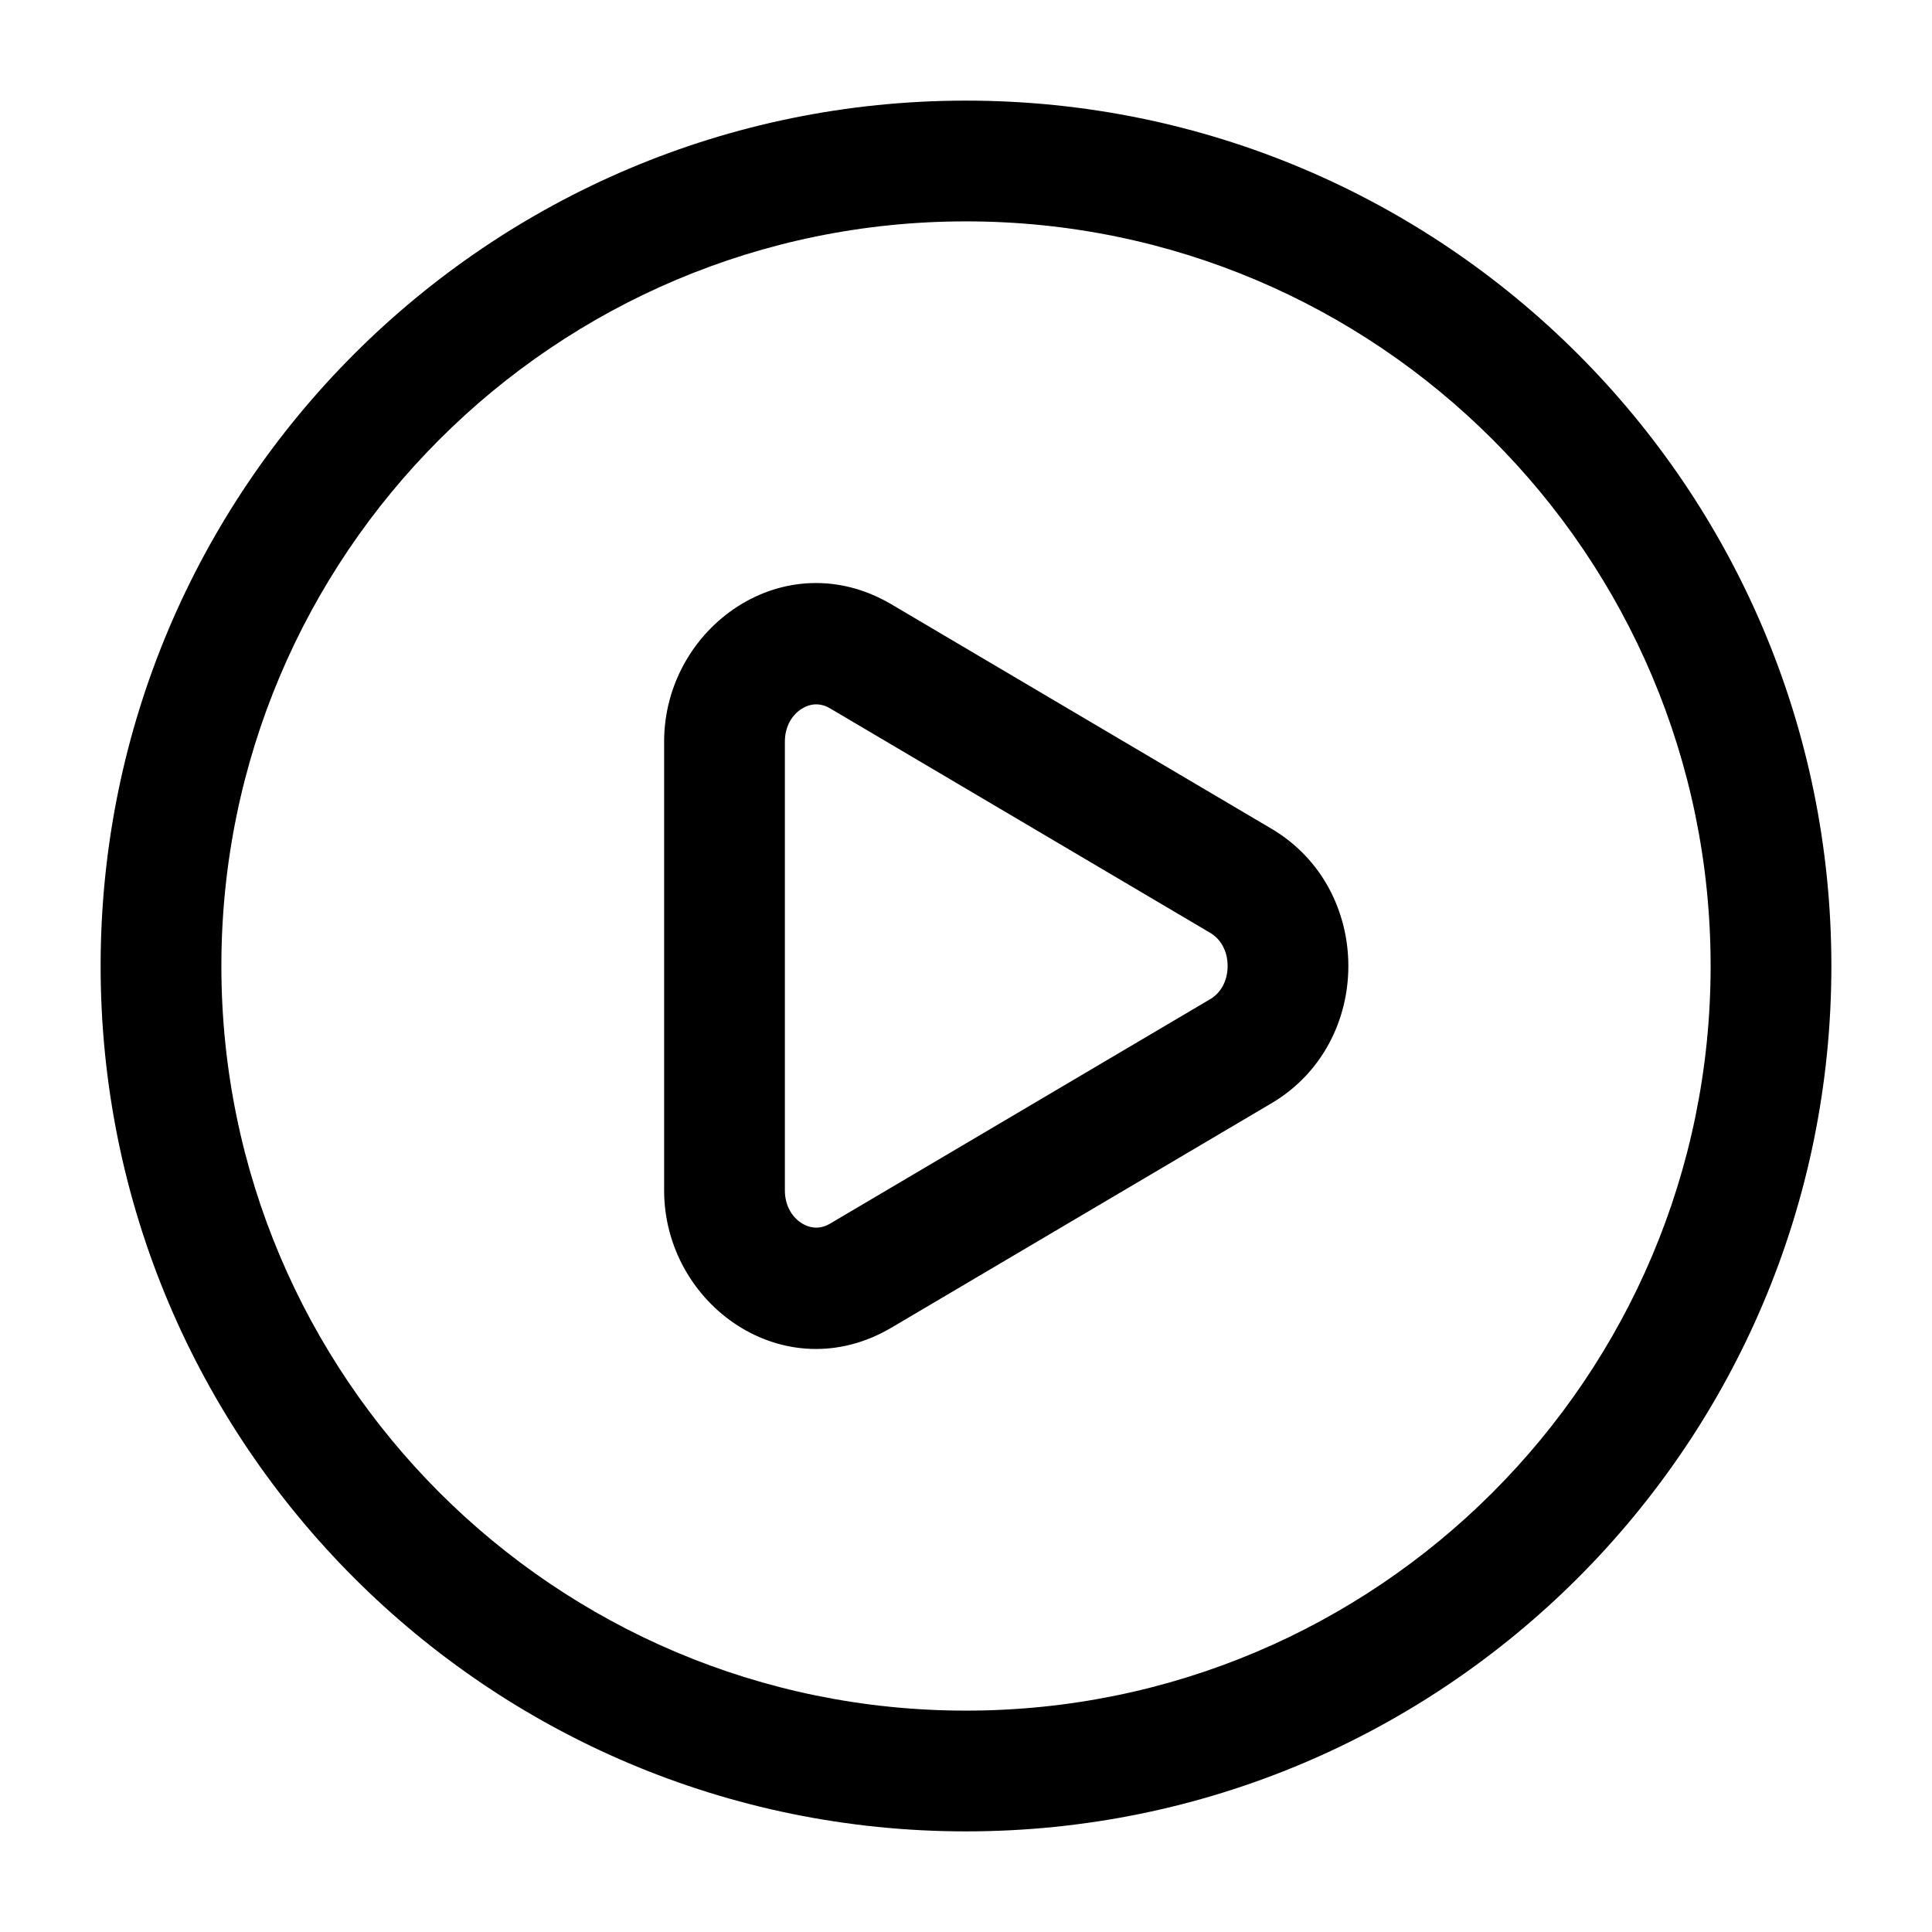 <svg width="24" height="24" viewBox="0 0 24 24" xmlns="http://www.w3.org/2000/svg">
    <path fill-rule="evenodd" clip-rule="evenodd" d="M11.075 7.508C9.746 6.724 8.25 7.791 8.25 9.213V14.787C8.25 16.209 9.746 17.276 11.075 16.492L15.795 13.705C17.068 12.953 17.068 11.047 15.795 10.295L11.075 7.508ZM9.75 9.213C9.75 9.015 9.846 8.876 9.959 8.805C10.069 8.736 10.192 8.729 10.312 8.8L15.032 11.587C15.165 11.665 15.25 11.815 15.25 12C15.25 12.185 15.165 12.335 15.032 12.413L10.312 15.2C10.192 15.271 10.069 15.264 9.959 15.195C9.846 15.124 9.75 14.985 9.75 14.787V9.213Z"/>
    <path fill-rule="evenodd" clip-rule="evenodd" d="M12 1.25C6.063 1.25 1.25 6.063 1.25 12C1.25 17.937 6.063 22.75 12 22.75C17.937 22.75 22.75 17.937 22.75 12C22.75 6.063 17.937 1.25 12 1.25ZM2.75 12C2.75 6.891 6.891 2.75 12 2.75C17.109 2.75 21.25 6.891 21.25 12C21.25 17.109 17.109 21.25 12 21.25C6.891 21.25 2.75 17.109 2.75 12Z"/>
</svg>
